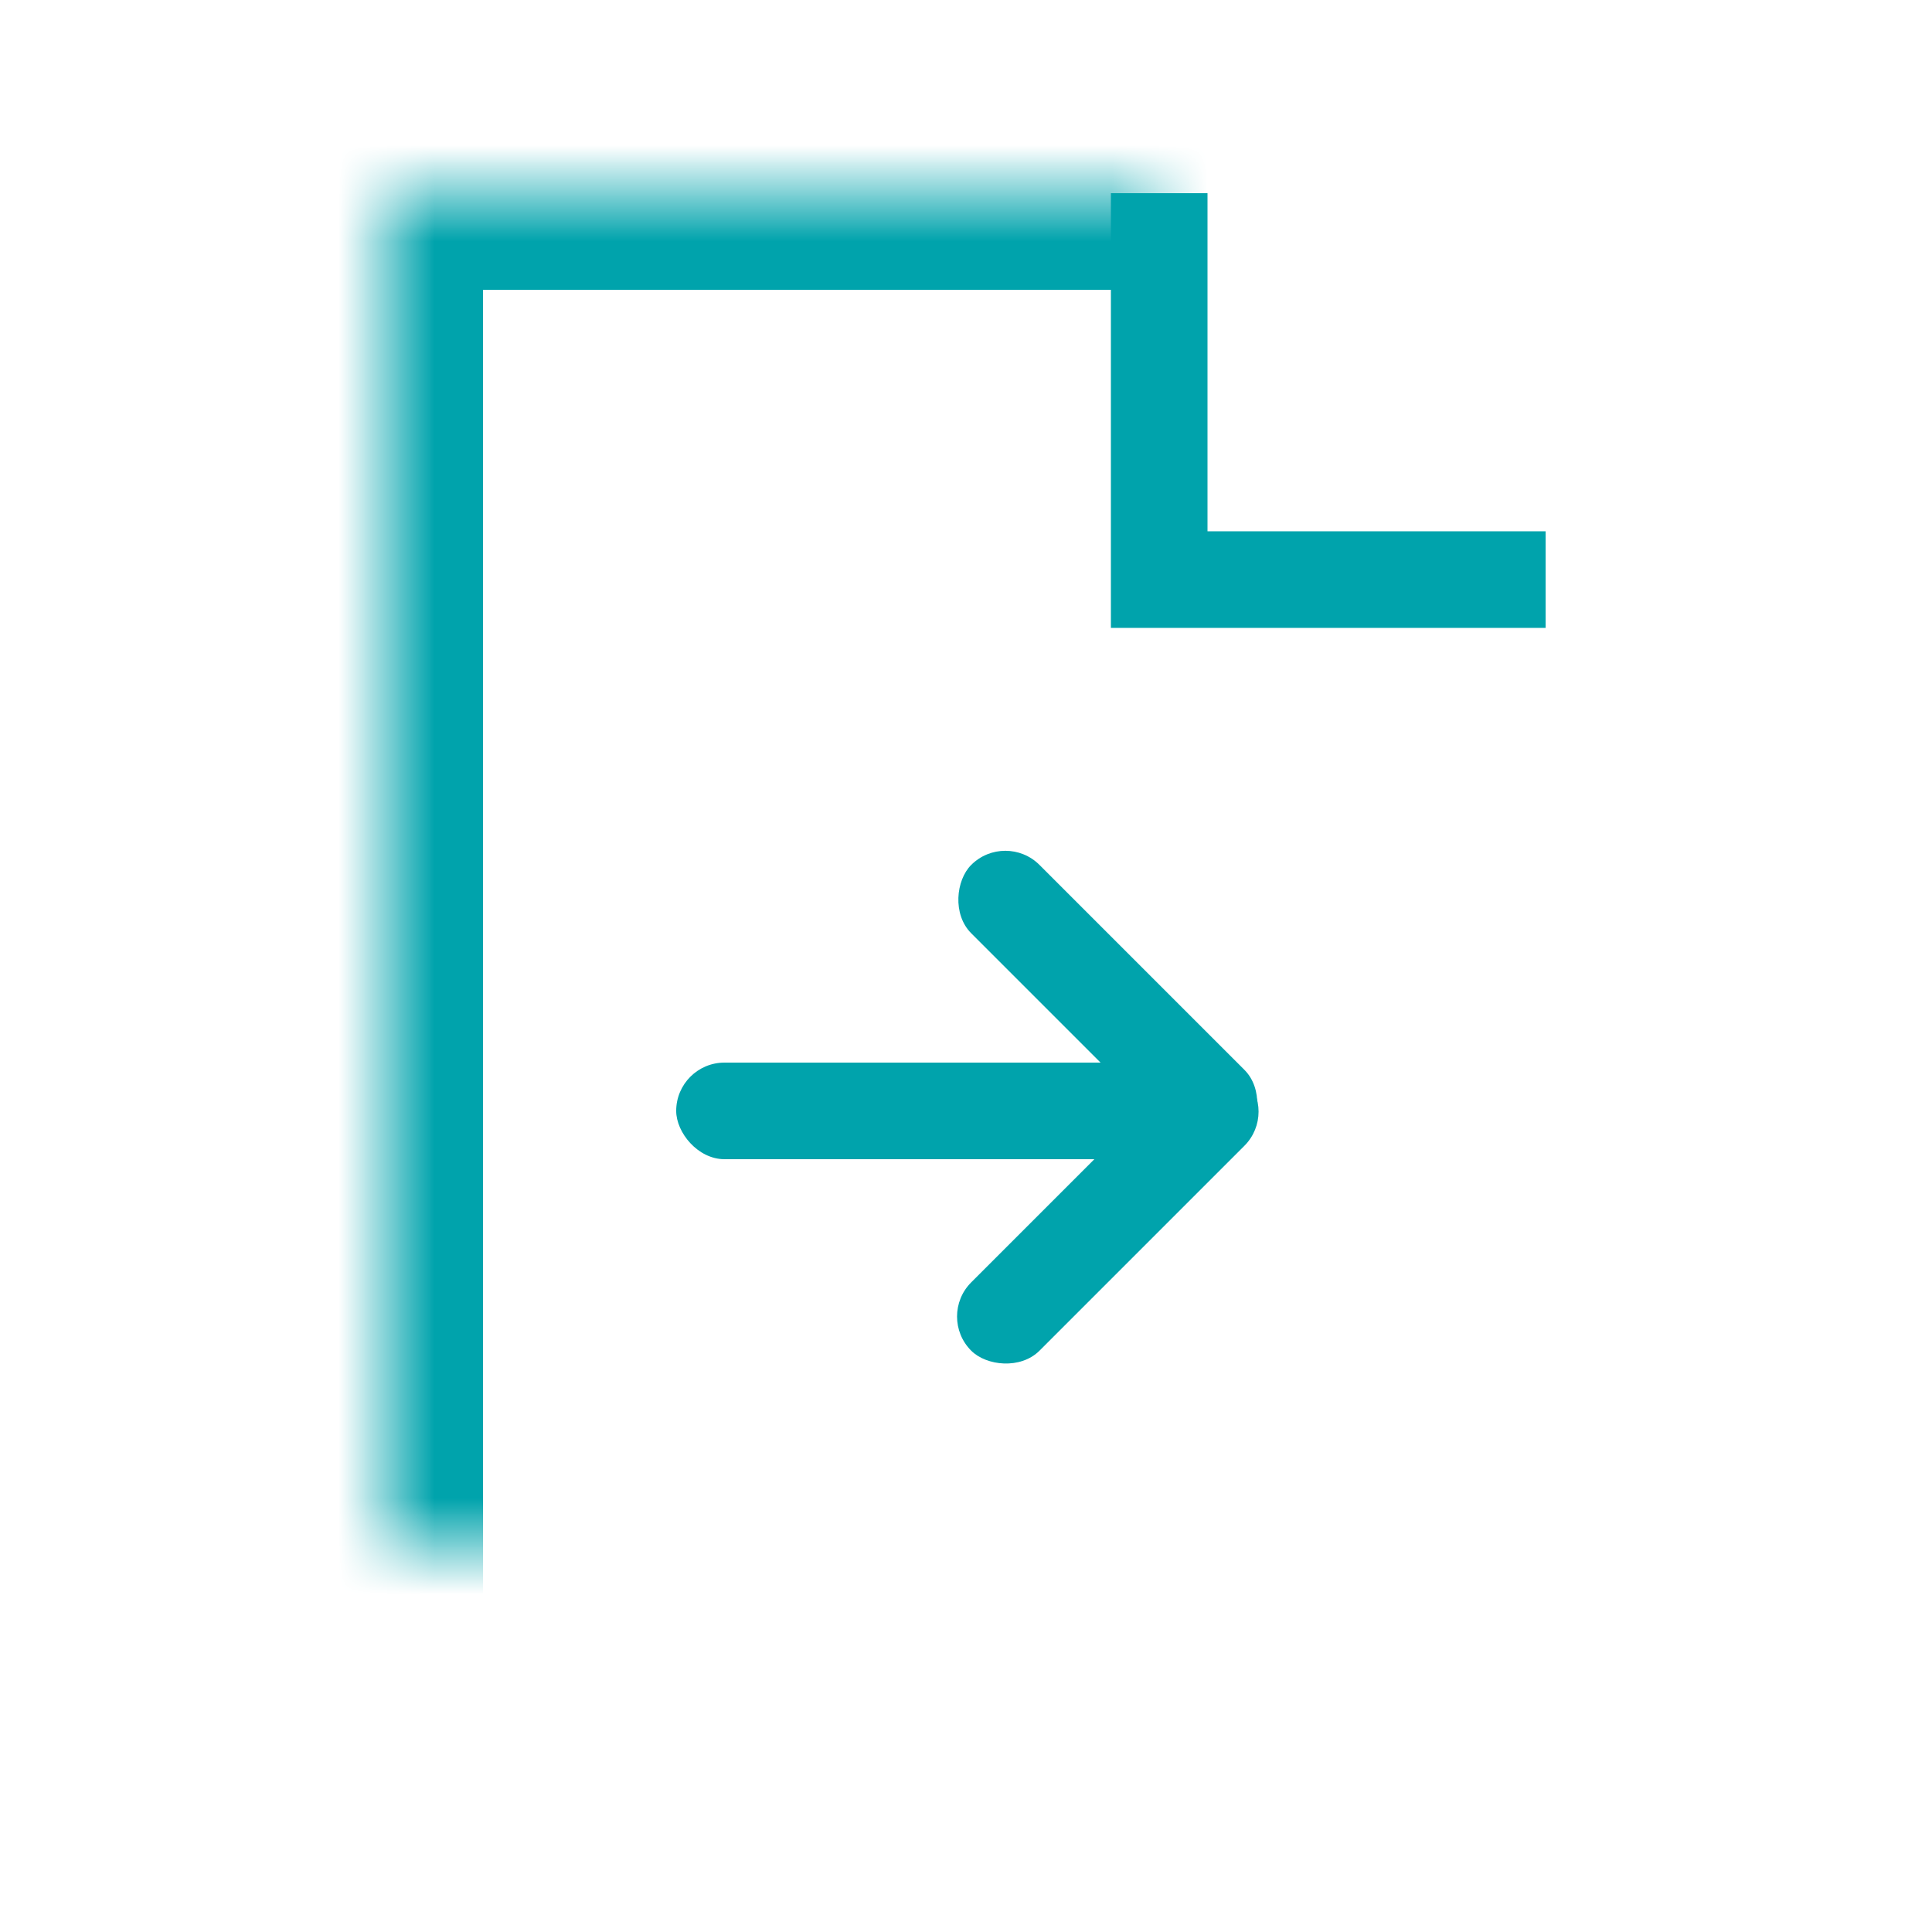 <?xml version="1.0" encoding="UTF-8"?>
<svg width="20px" height="20px" viewBox="0 0 20 20" version="1.1" xmlns="http://www.w3.org/2000/svg" xmlns:xlink="http://www.w3.org/1999/xlink">
    <!-- Generator: sketchtool 42 (36781) - http://www.bohemiancoding.com/sketch -->
    <title>B2076A35-3C7A-4BDF-922E-7F94442F9368</title>
    <desc>Created with sketchtool.</desc>
    <defs>
        <polygon id="path-1" points="4 2 12.5 2 16 5.5 16 18 4 18"></polygon>
        <mask id="mask-2" maskContentUnits="userSpaceOnUse" maskUnits="objectBoundingBox" x="0" y="0" width="12" height="16" fill="white">
            <use xlink:href="#path-1"></use>
        </mask>
    </defs>
    <g id="Symbols" stroke="none" stroke-width="1" fill="none" fill-rule="evenodd">
        <g id="Icons/Icon_Small_Export">
            <use id="Rectangle-17" stroke="#00A3AC" mask="url(#mask-2)" stroke-width="2" xlink:href="#path-1"></use>
            <polyline id="Path-10" stroke="#00A3AC" points="12 2 12 6 16 6"></polyline>
            <g id="Group-2" transform="translate(7, 8)" fill="#00A3AC">
                <rect id="Rectangle-18" x="0" y="3" width="6" height="1" rx="0.5"></rect>
                <rect id="Rectangle-18" transform="translate(4.468, 2.368) rotate(-315) translate(-4.468, -2.368) " x="2.468" y="1.868" width="4" height="1" rx="0.5"></rect>
                <rect id="Rectangle-18" transform="translate(4.468, 4.568) rotate(-45) translate(-4.468, -4.568) " x="2.468" y="4.068" width="4" height="1" rx="0.5"></rect>
            </g>
        </g>
    </g>
</svg>